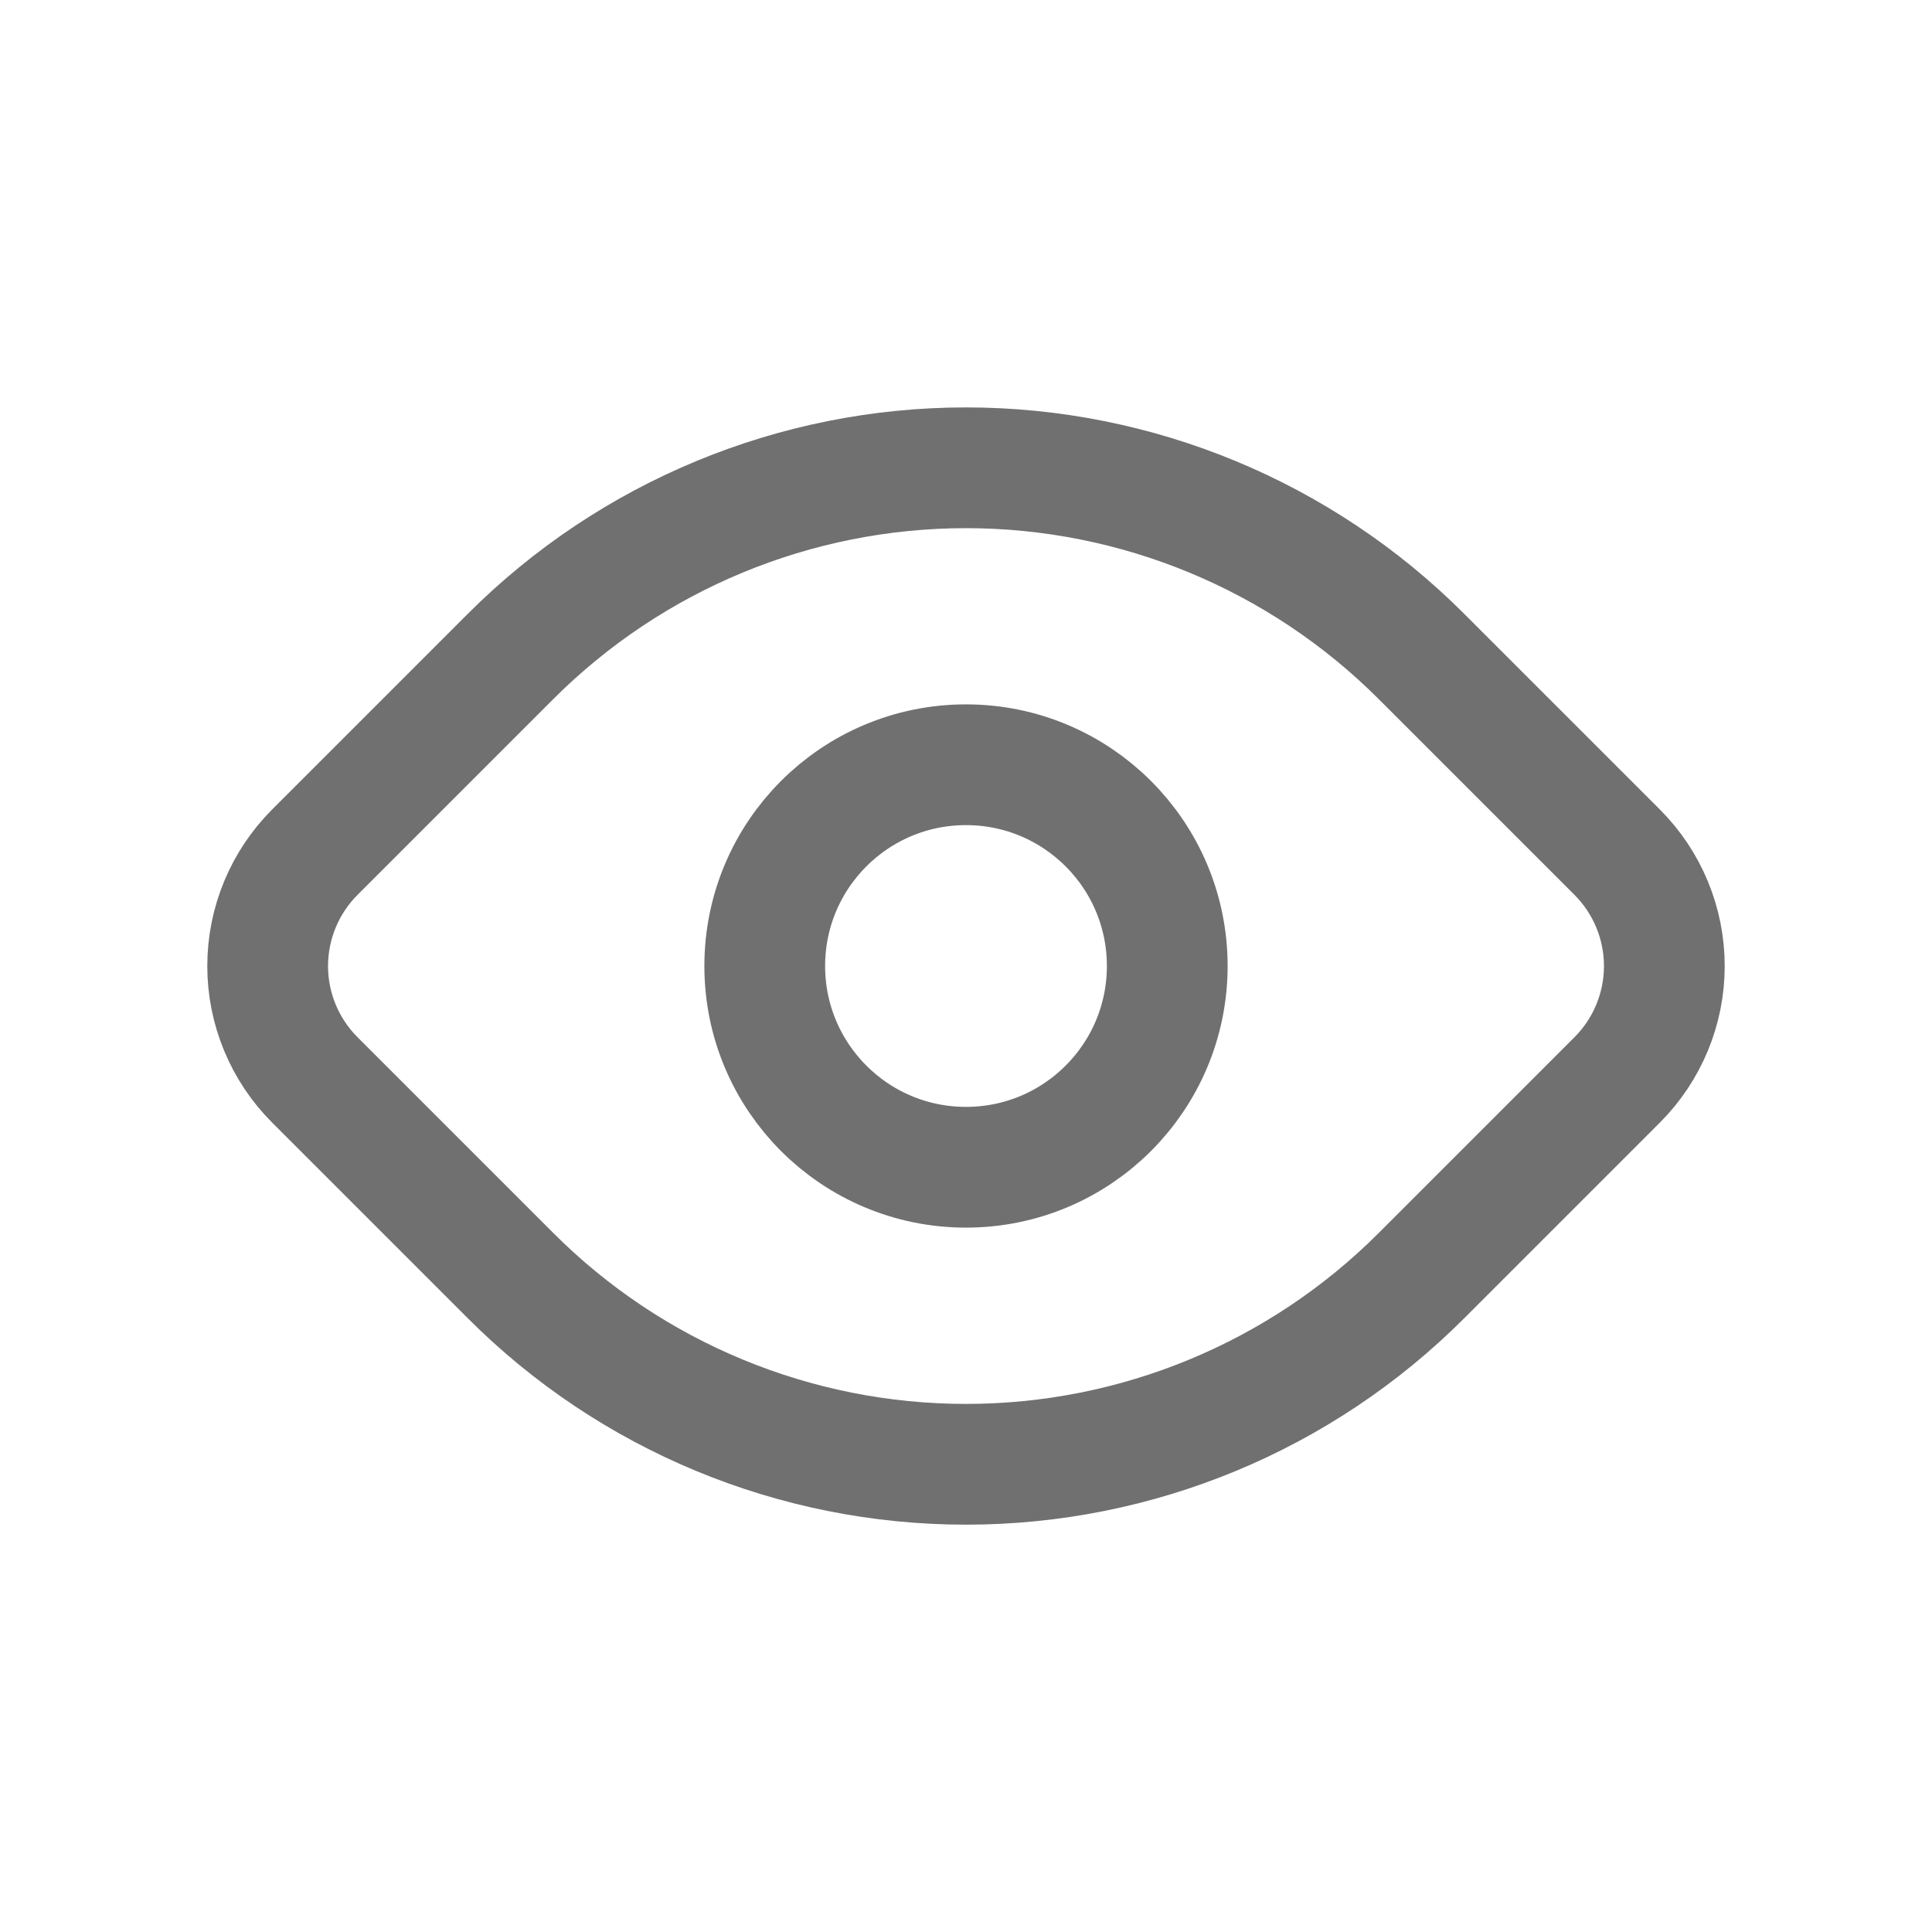 <svg width="24" height="24" viewBox="0 0 24 24" fill="none" xmlns="http://www.w3.org/2000/svg">
<path d="M17.657 8.154L20.089 10.586C20.464 10.961 20.675 11.47 20.675 12.001C20.675 12.531 20.464 13.04 20.089 13.415L17.657 15.847C16.157 17.348 14.122 18.19 12 18.19C9.878 18.19 7.843 17.348 6.343 15.847L3.911 13.415C3.536 13.04 3.325 12.531 3.325 12.001C3.325 11.47 3.536 10.961 3.911 10.586L6.343 8.154C7.843 6.654 9.878 5.811 12 5.811C14.122 5.811 16.157 6.654 17.657 8.154Z" stroke="#707070" stroke-width="1.5" stroke-linecap="round" stroke-linejoin="round"/>
<path d="M12 14.5C13.381 14.5 14.5 13.381 14.5 12C14.5 10.619 13.381 9.5 12 9.5C10.619 9.5 9.5 10.619 9.5 12C9.5 13.381 10.619 14.5 12 14.5Z" stroke="#707070" stroke-width="1.5" stroke-linecap="round" stroke-linejoin="round"/>
</svg>
